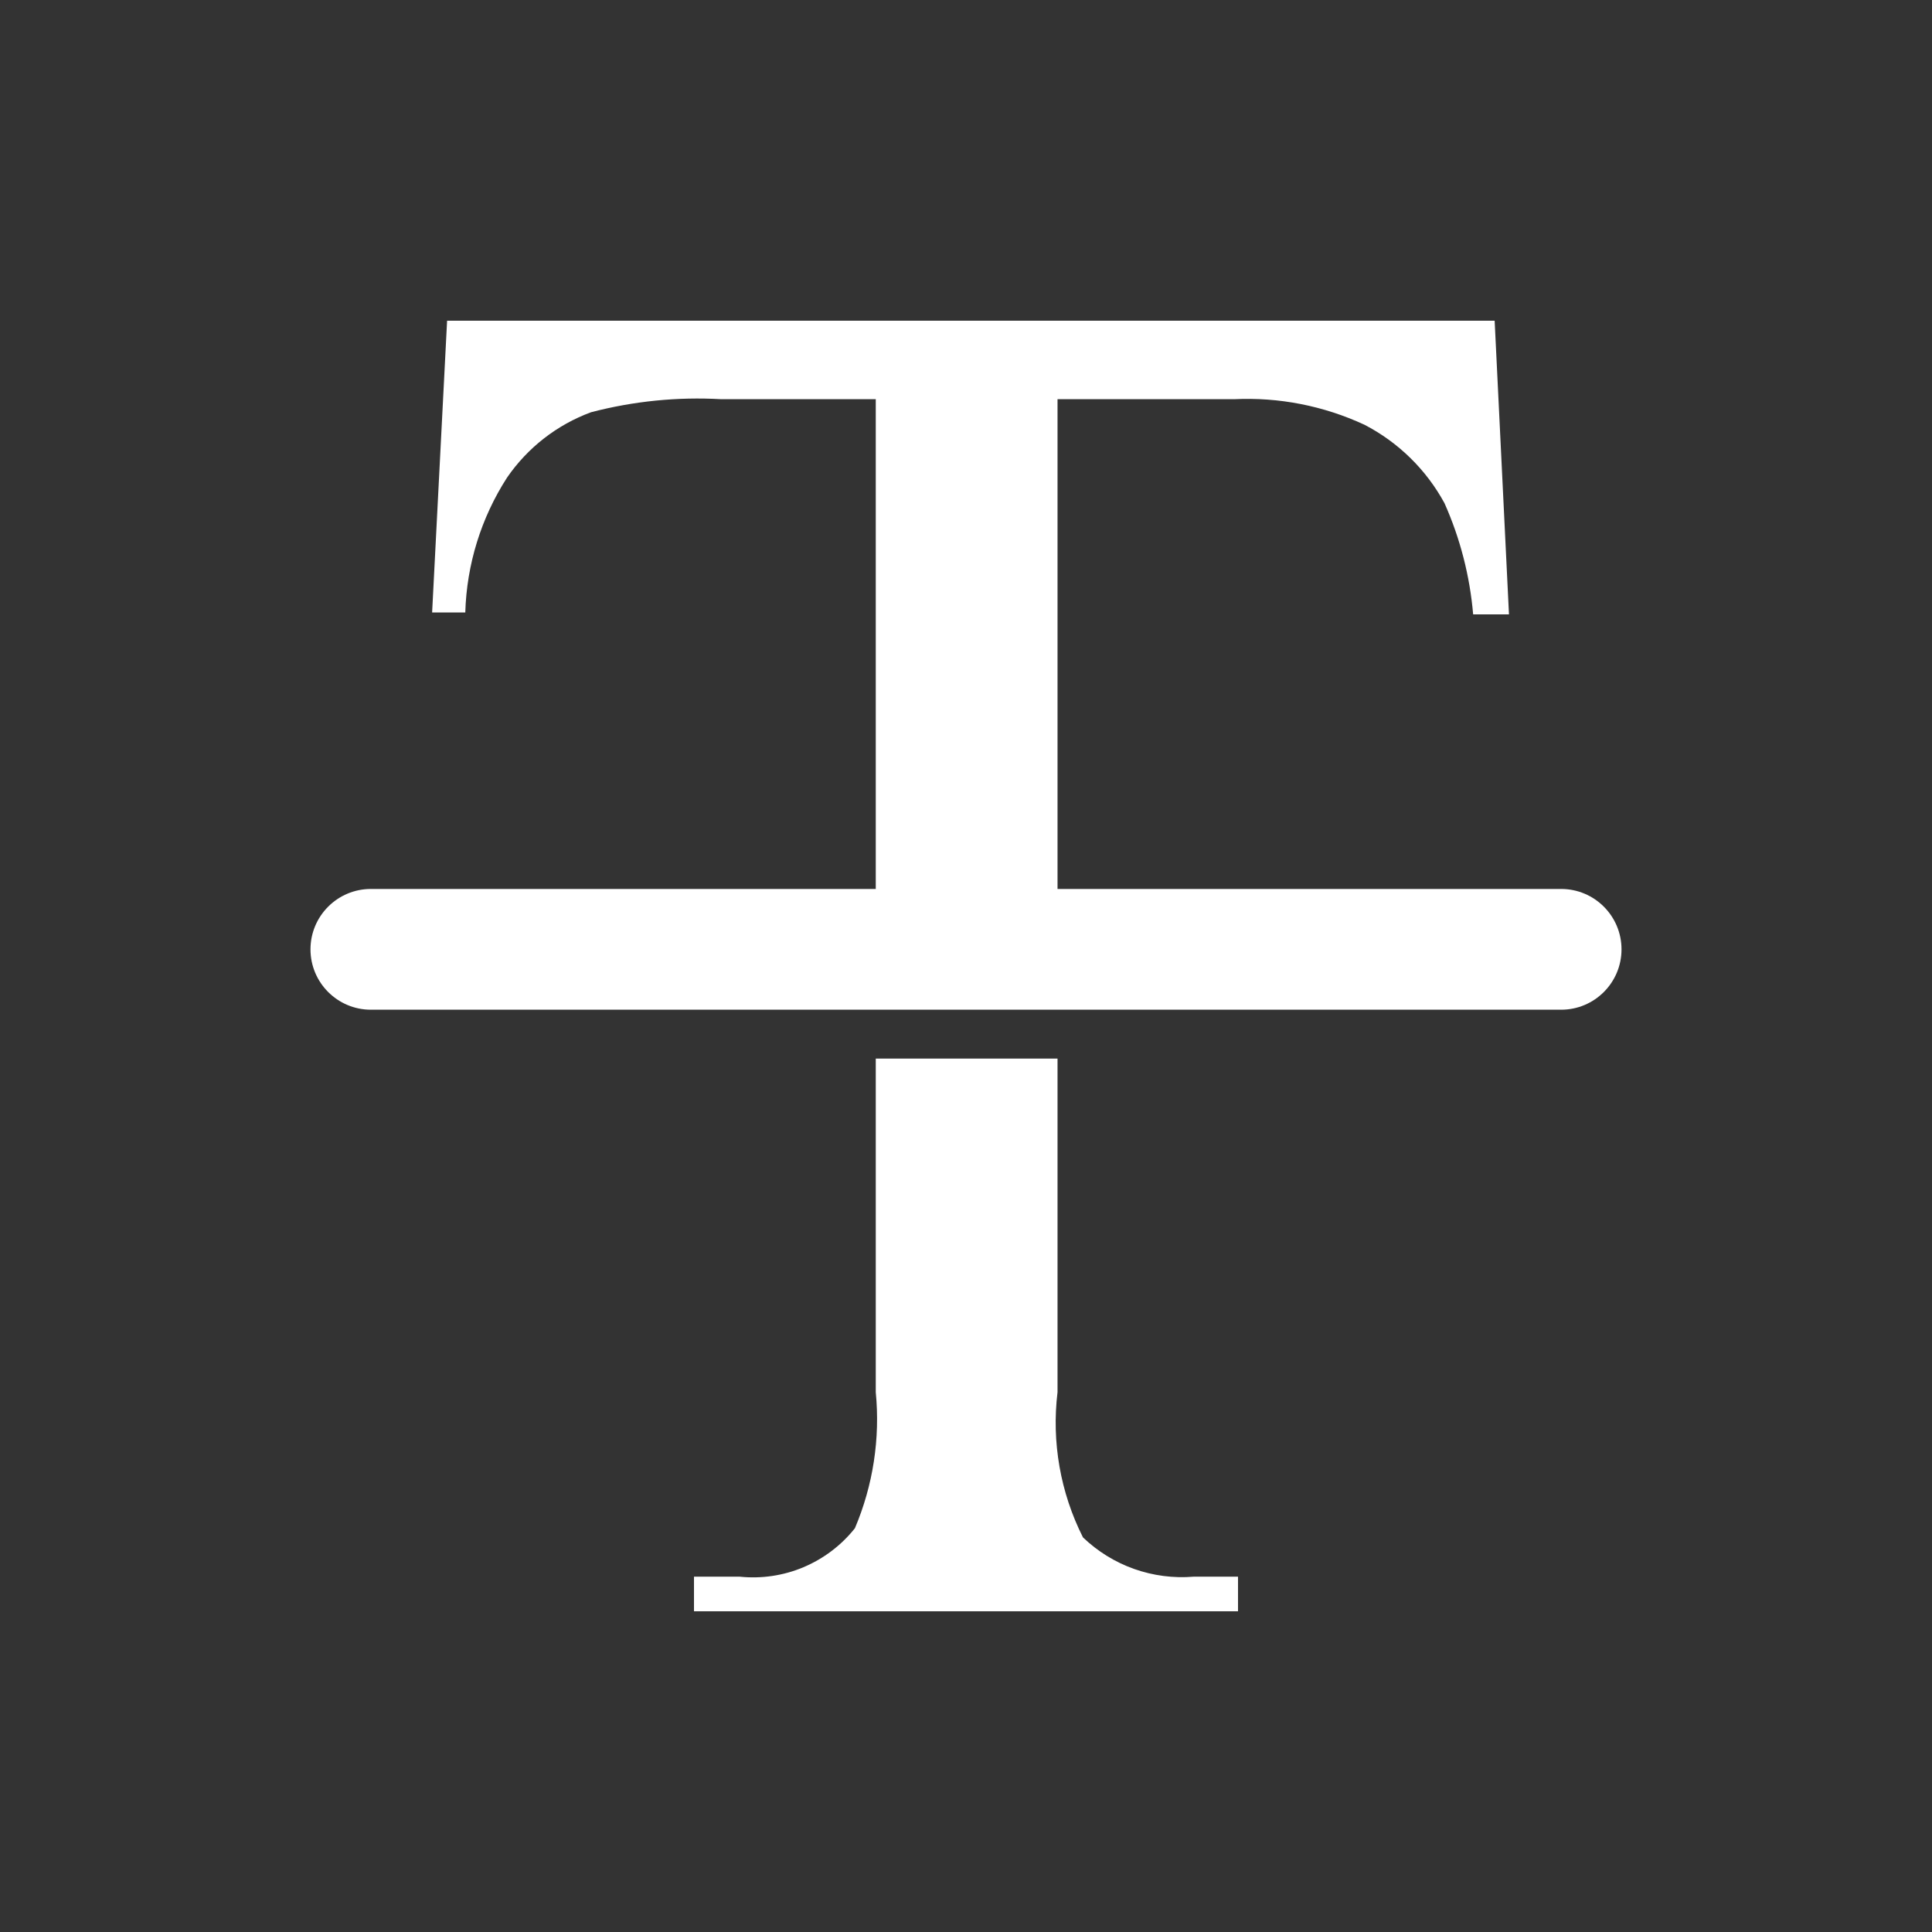 <svg width="24" height="24" viewBox="0 0 24 24" fill="none" xmlns="http://www.w3.org/2000/svg">
<rect x="0" y="0" width="24" height="24" fill="#333333" stroke="none"/>
<path d="M10.879 12.321V4.959H8.961C8.416 4.928 7.87 4.983 7.342 5.121C6.919 5.277 6.554 5.561 6.298 5.934C5.976 6.434 5.797 7.013 5.78 7.608H5.368L5.554 3.984H18.567L18.745 7.632H18.3C18.259 7.155 18.139 6.688 17.944 6.251C17.717 5.833 17.37 5.494 16.949 5.276C16.442 5.041 15.887 4.932 15.33 4.959H13.137V12.337M13.137 13.15V17.294C13.062 17.913 13.172 18.541 13.453 19.098C13.635 19.272 13.851 19.406 14.088 19.49C14.326 19.574 14.578 19.607 14.829 19.586H15.379V20.016H8.621V19.586H9.188C9.457 19.614 9.73 19.574 9.98 19.469C10.231 19.363 10.451 19.197 10.62 18.984C10.846 18.451 10.935 17.87 10.879 17.294V13.15" fill="white"/>
<path fill-rule="evenodd" clip-rule="evenodd" d="M3.857 11.793C3.857 11.379 4.193 11.043 4.607 11.043H19.393C19.807 11.043 20.143 11.379 20.143 11.793C20.143 12.207 19.807 12.543 19.393 12.543H4.607C4.193 12.543 3.857 12.207 3.857 11.793Z" fill="white"/>
</svg>
